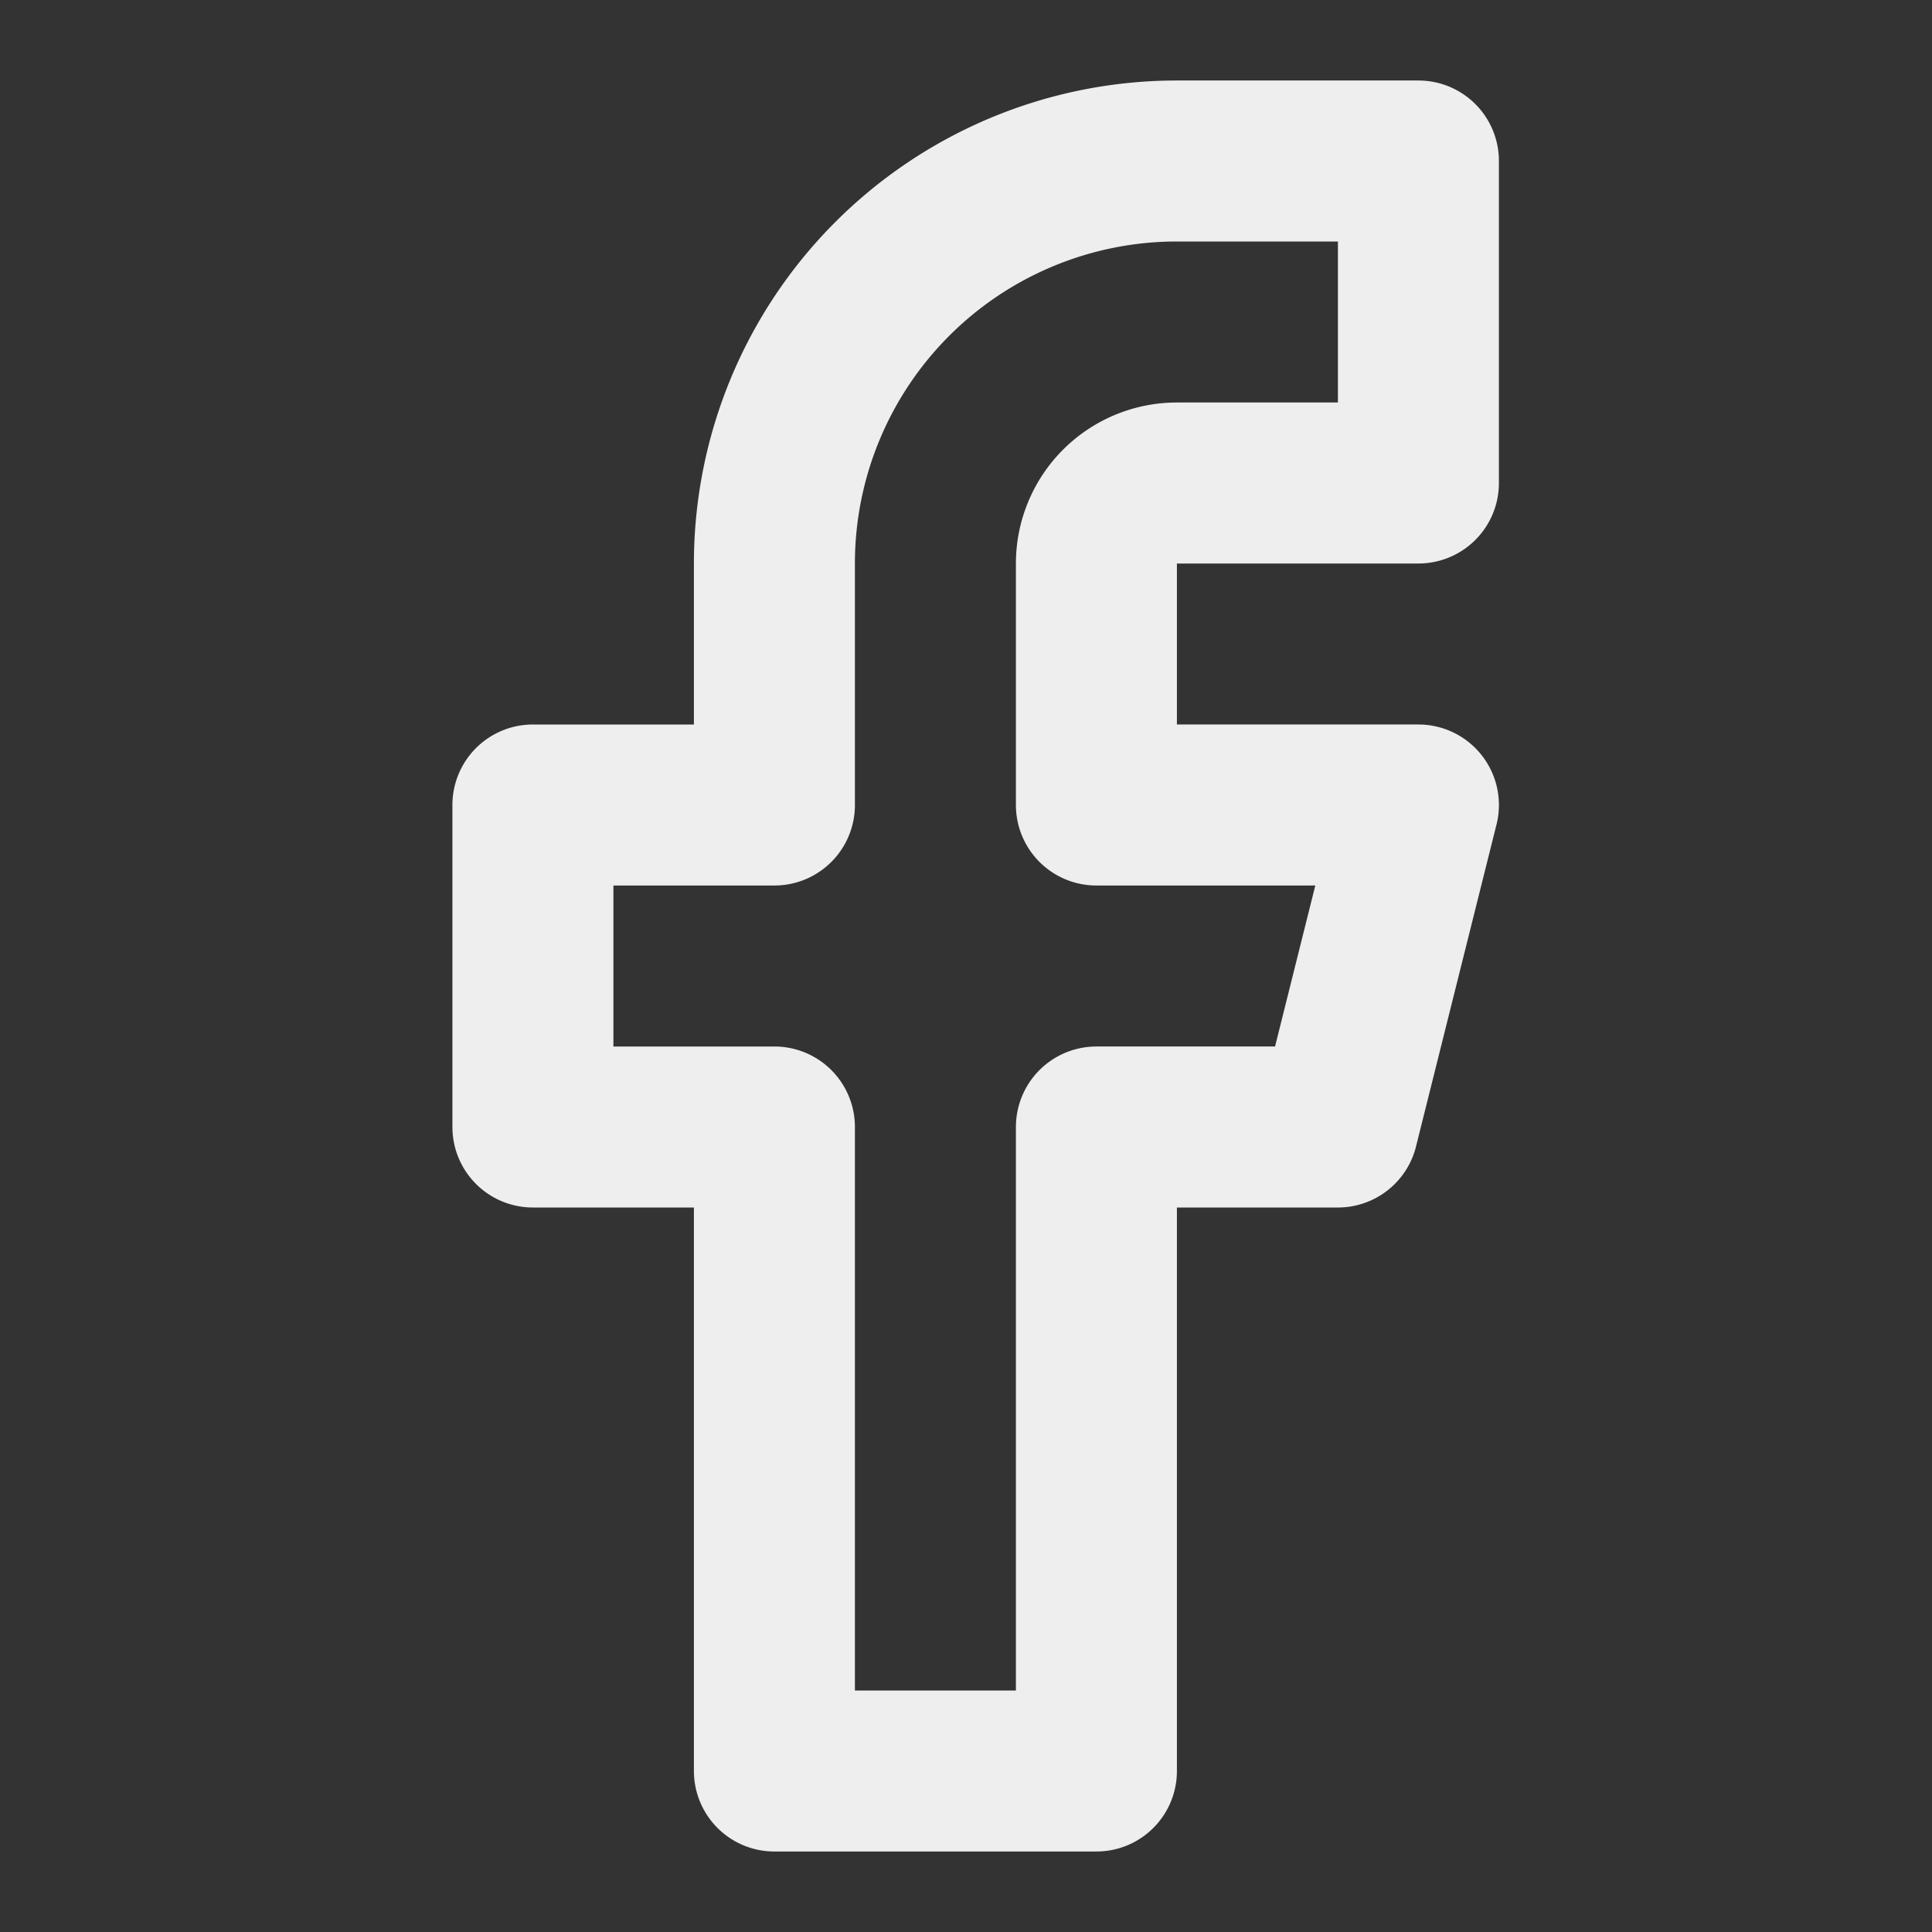 <svg xmlns="http://www.w3.org/2000/svg" width="24" height="24" viewBox="0 0 24 24">
  <rect x="0" y="0" width="24" height="24" fill="#333333" stroke="none"/>
  <g id="Icon_" data-name="Icon " transform="translate(-0.38)">
    <rect id="Area_ICON:feather_facebook_SIZE:LARGE_STYLE:STYLE1_" data-name="Area [ICON:feather/facebook][SIZE:LARGE][STYLE:STYLE1]" width="24" height="24" transform="translate(0.38)" fill="#fcfcfc" opacity="0"/>
    <g id="Icon" transform="translate(7 2)">
      <path id="Path" d="M18,2H15a5,5,0,0,0-5,5v3H7v4h3v8h4V14h3l1-4H14V7a1,1,0,0,1,1-1h3Z" transform="translate(-7 -2)" fill="none" stroke="#eee" stroke-linecap="round" stroke-linejoin="round" stroke-width="2"/>
    </g>
  </g>
</svg>
